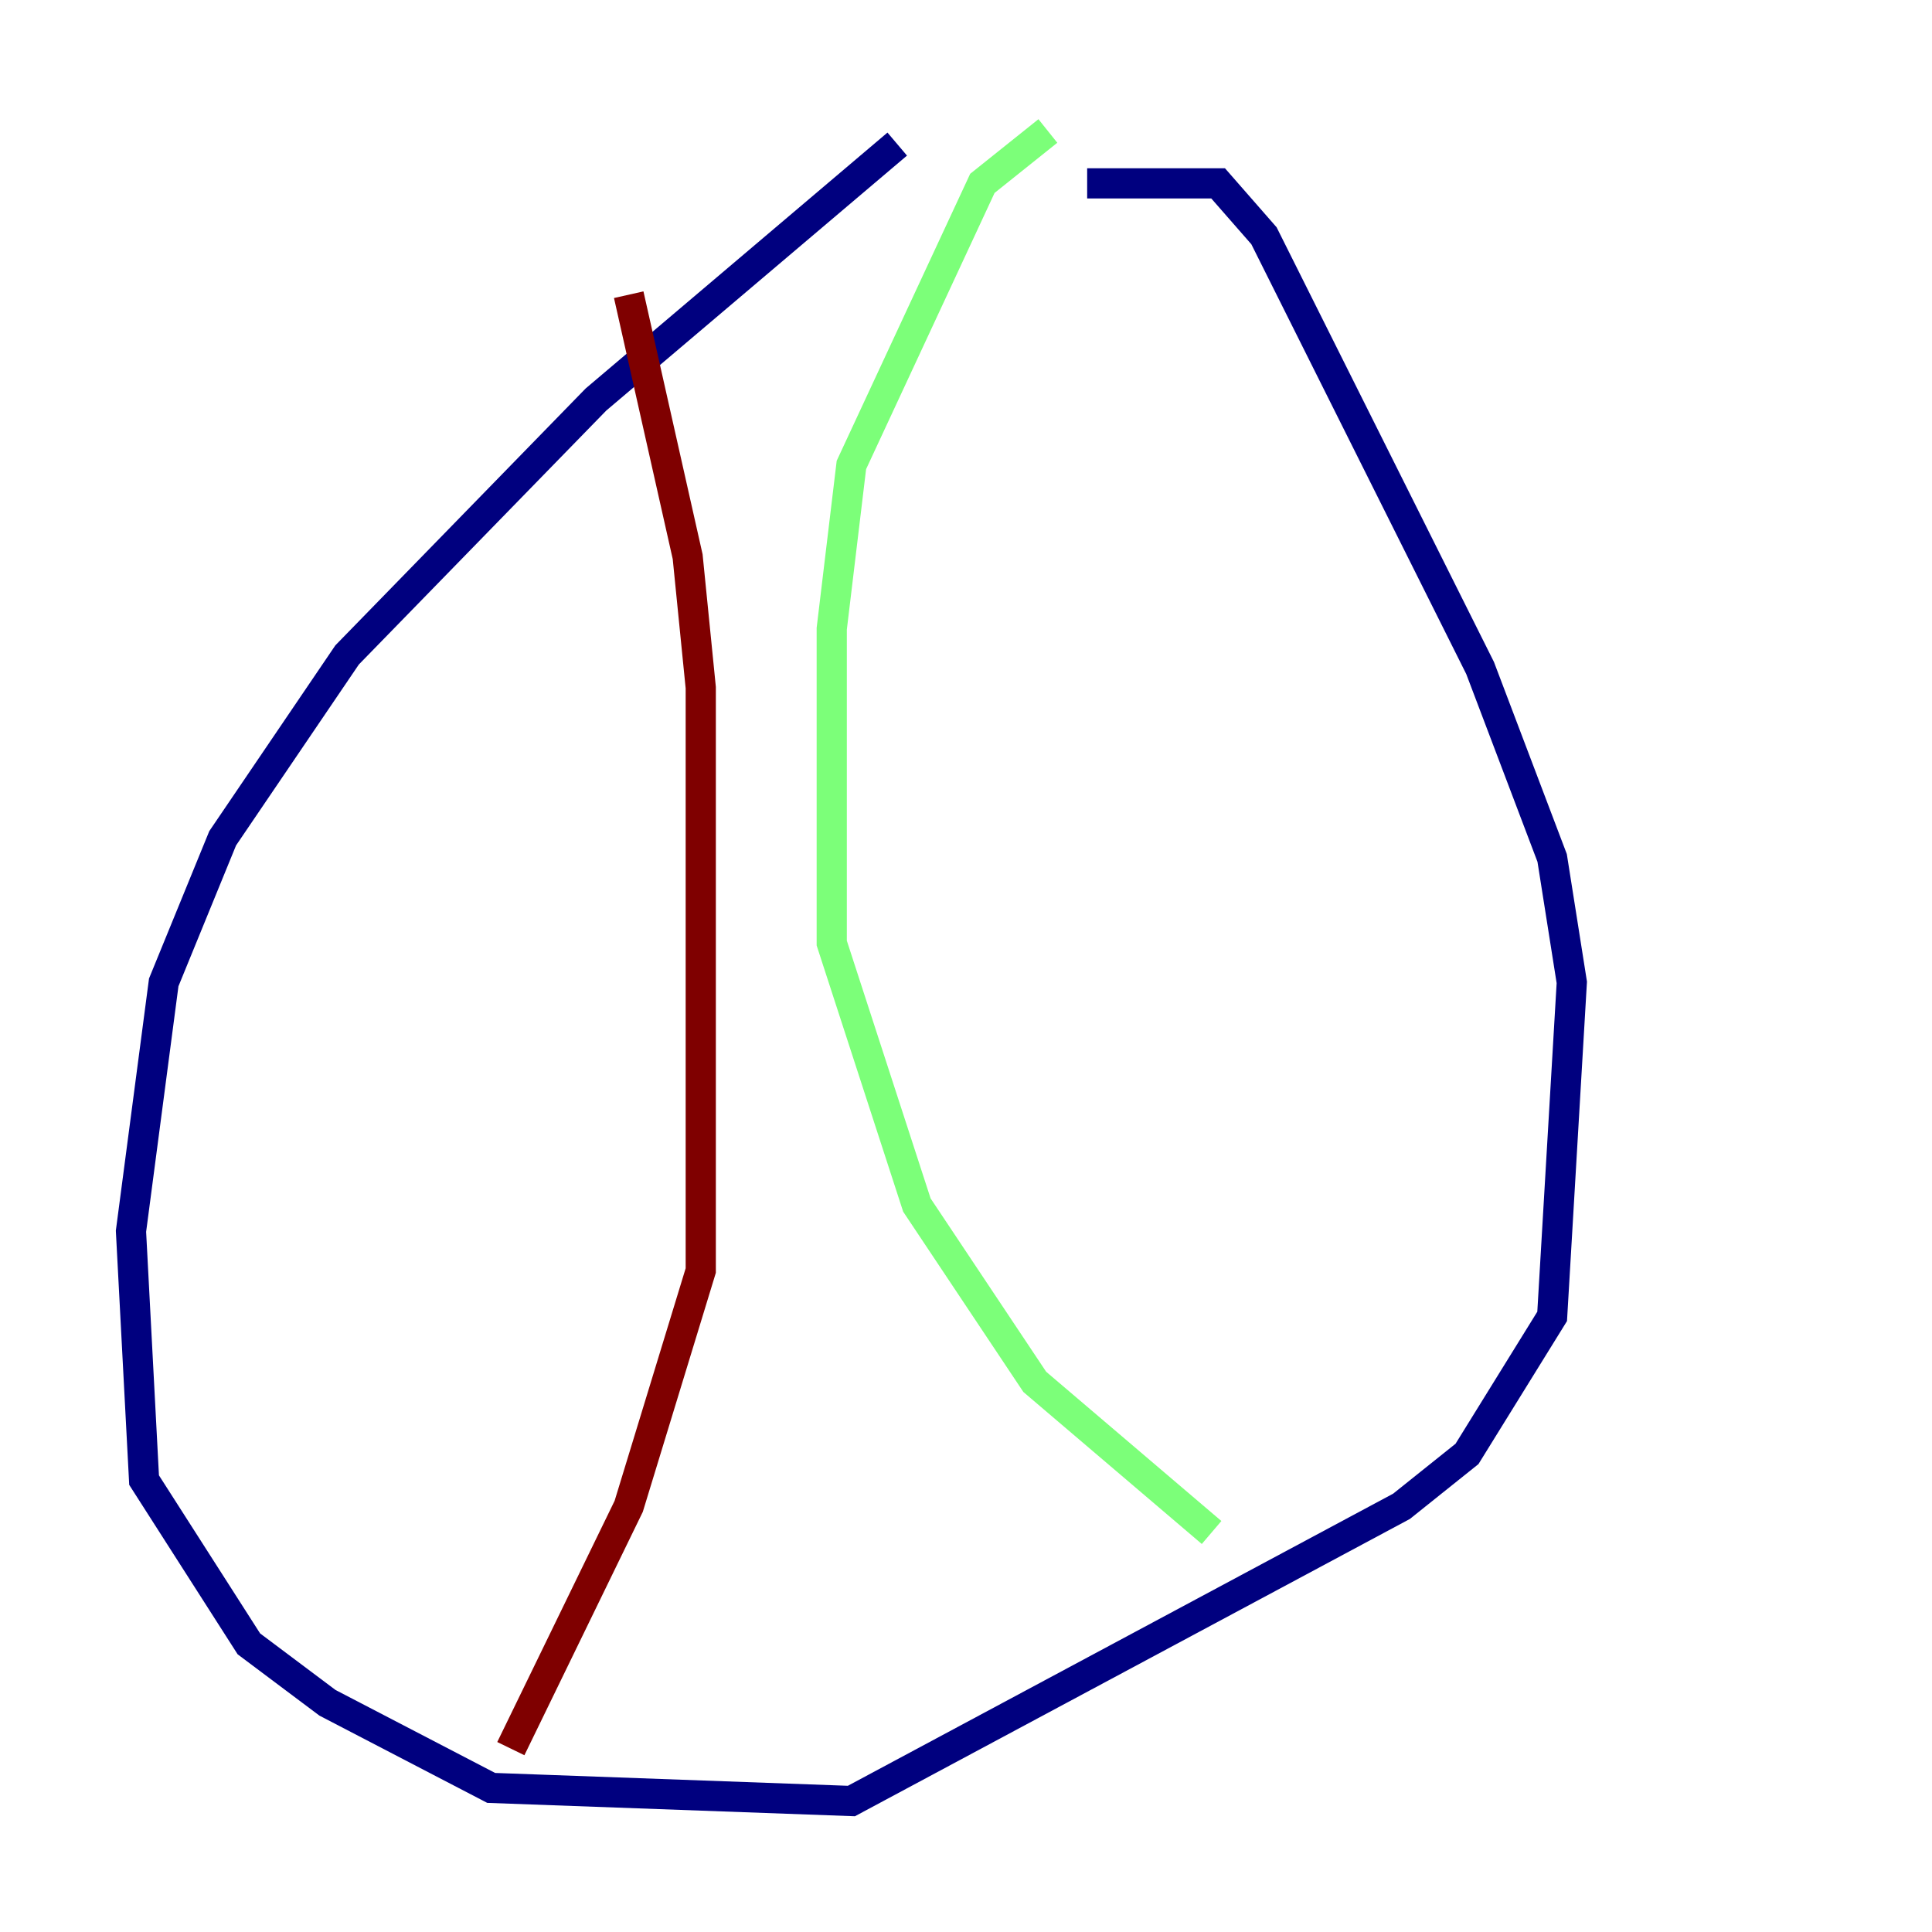 <?xml version="1.0" encoding="utf-8" ?>
<svg baseProfile="tiny" height="128" version="1.2" viewBox="0,0,128,128" width="128" xmlns="http://www.w3.org/2000/svg" xmlns:ev="http://www.w3.org/2001/xml-events" xmlns:xlink="http://www.w3.org/1999/xlink"><defs /><polyline fill="none" points="59.444,9.546 39.485,26.468 22.997,43.39 14.752,55.539 10.848,65.085 8.678,81.573 9.546,98.061 16.488,108.909 21.695,112.814 32.542,118.454 56.407,119.322 92.854,99.797 97.193,96.325 102.834,87.214 104.136,65.085 102.834,56.841 98.061,44.258 83.742,15.62 80.705,12.149 72.027,12.149" stroke="#00007f" stroke-width="2" /><polyline fill="none" points="69.424,8.678 65.085,12.149 56.407,30.807 55.105,41.654 55.105,62.481 60.746,79.837 68.556,91.552 80.271,101.532" stroke="#7cff79" stroke-width="2" /><polyline fill="none" points="41.654,19.525 45.559,36.881 46.427,45.559 46.427,84.176 41.654,99.797 33.844,115.851" stroke="#7f0000" stroke-width="2" /></svg>